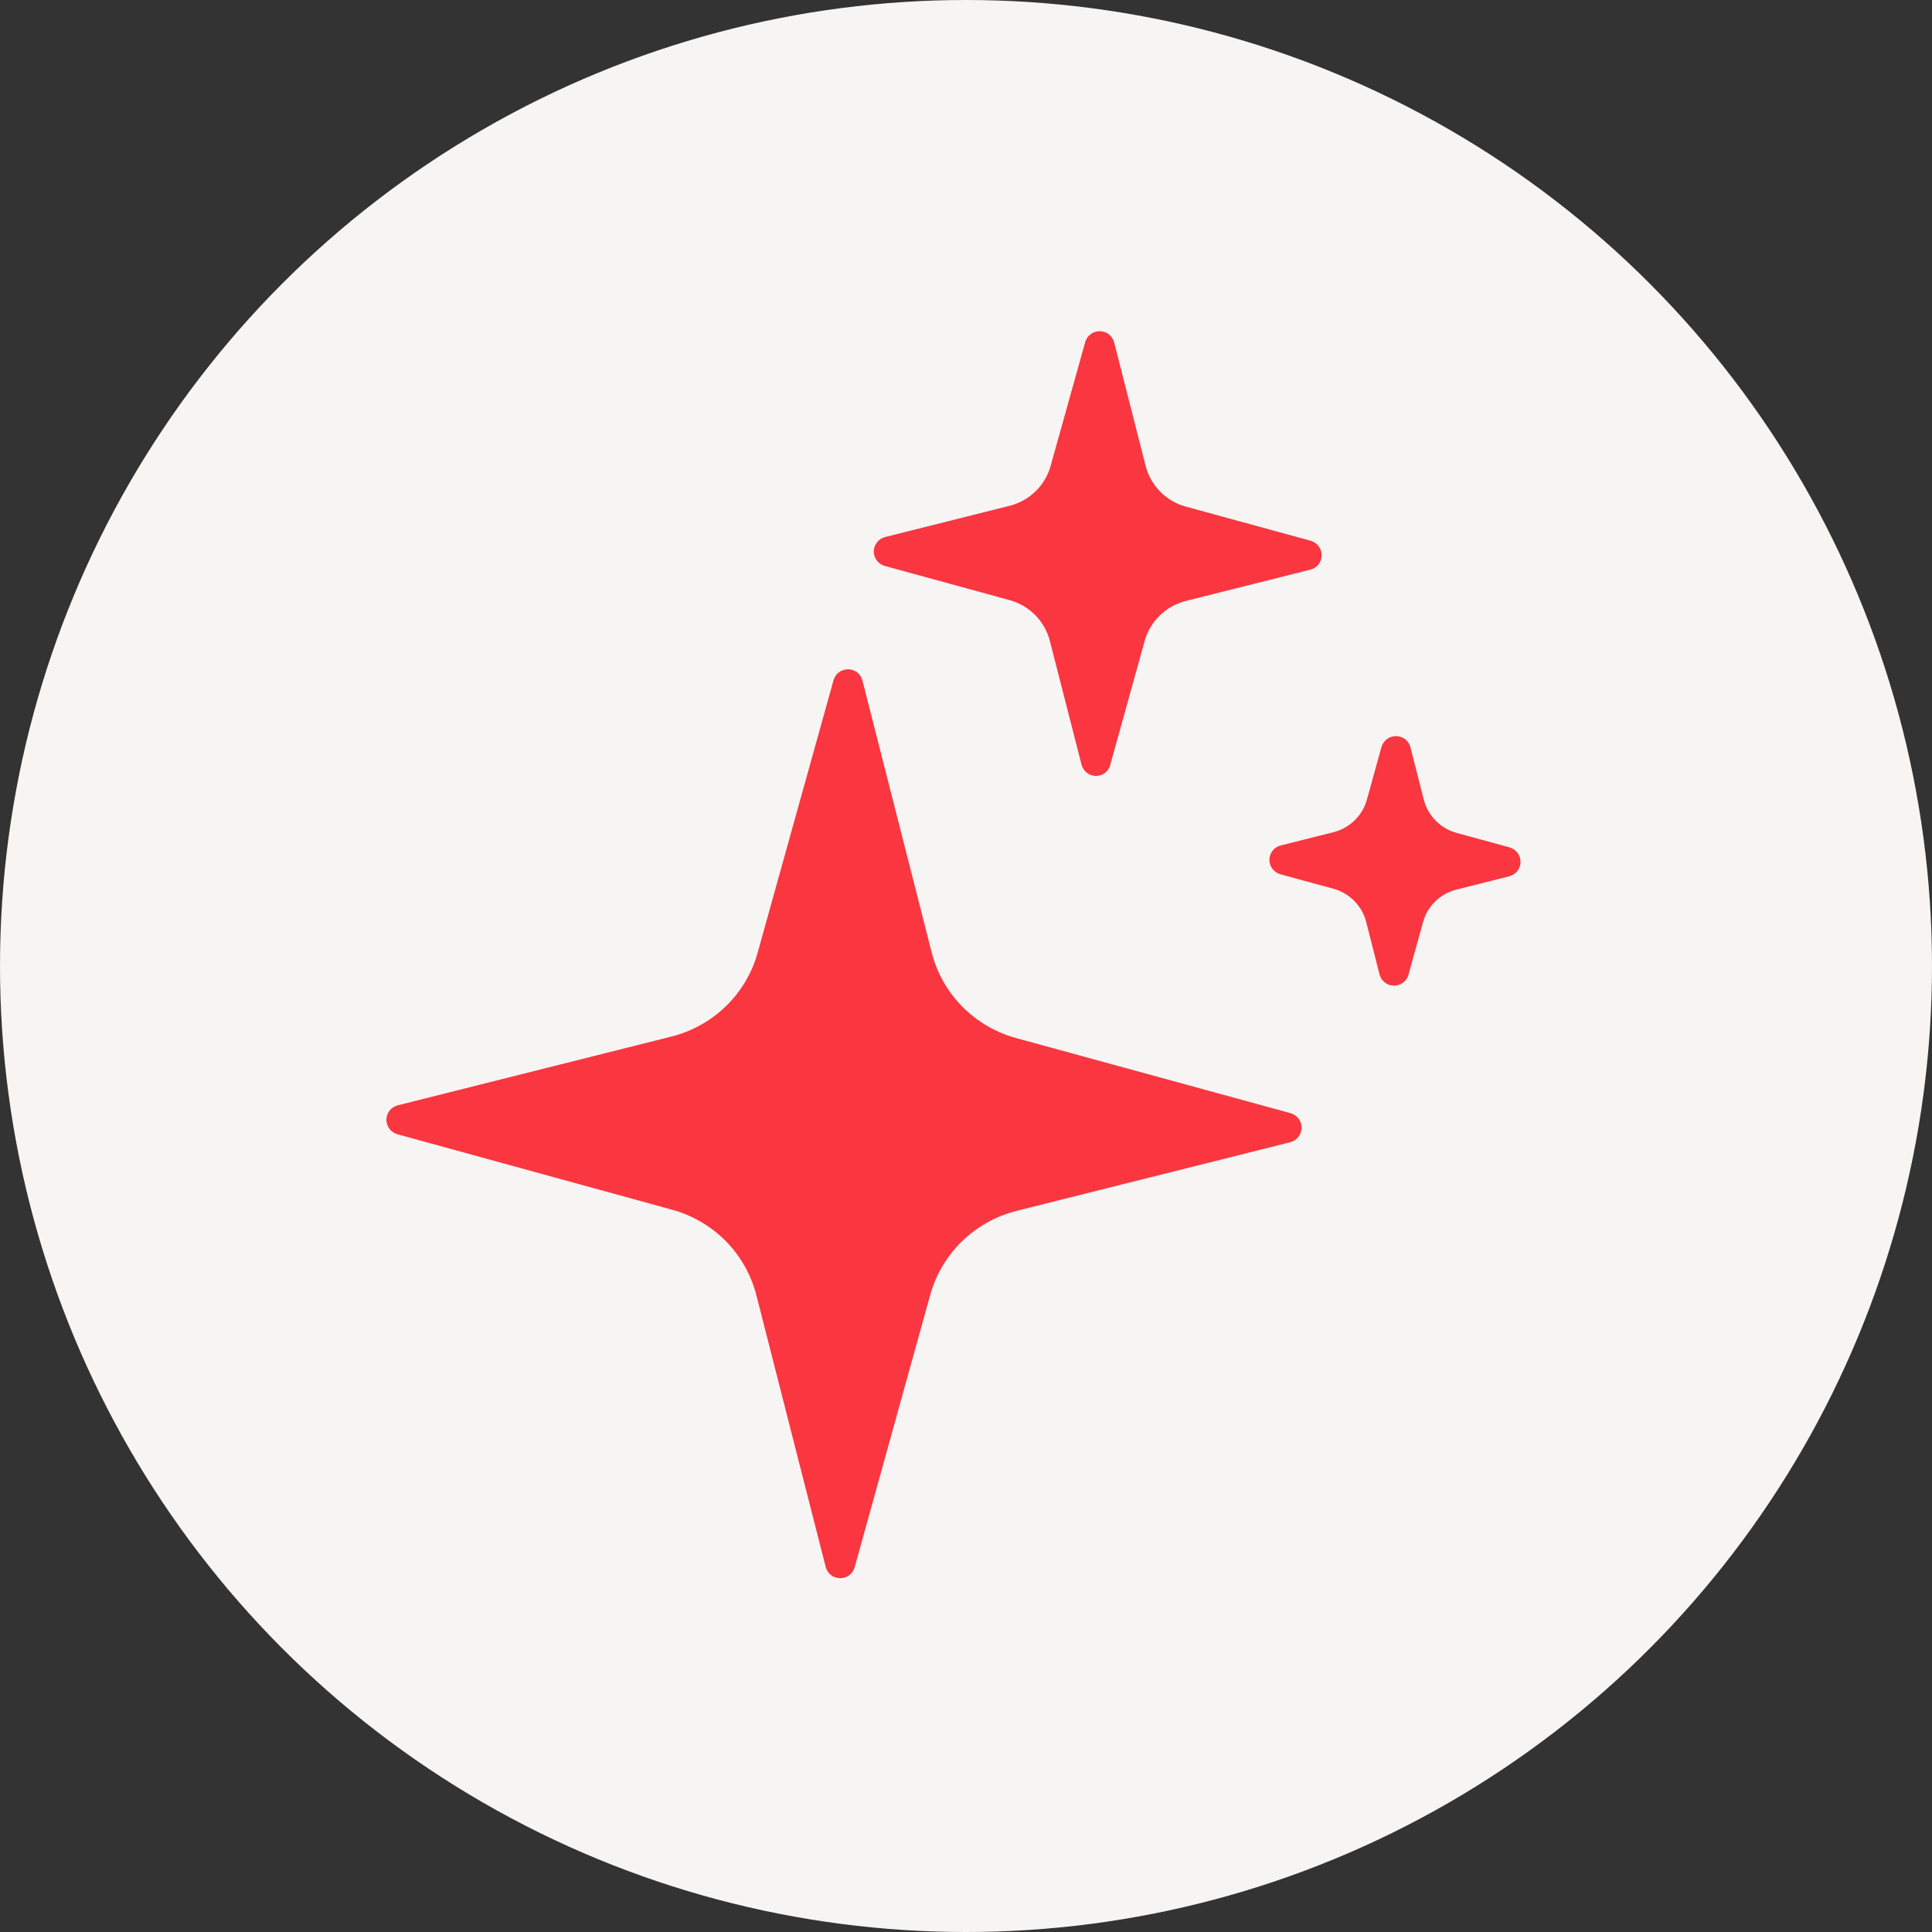 <svg width="70" height="70" viewBox="0 0 70 70" fill="none" xmlns="http://www.w3.org/2000/svg">
<rect x="0" y="0" width="70" height="70" fill="#333333" stroke="none"/>
<circle cx="35" cy="35" r="35" fill="#F6F5F3"/>
<path d="M30.441 57.181C30.191 57.179 29.975 57.012 29.916 56.771L27.402 46.917C27.016 45.418 25.85 44.24 24.348 43.829L14.405 41.098C14.166 41.033 14 40.818 14 40.572C14 40.326 14.166 40.112 14.405 40.049L24.325 37.557H24.327C25.841 37.176 27.034 36.018 27.45 34.521L30.2 24.647C30.264 24.41 30.48 24.248 30.727 24.25C30.975 24.25 31.191 24.419 31.248 24.659L33.757 34.51C34.141 36.016 35.309 37.198 36.814 37.611L46.755 40.331V40.333C46.993 40.396 47.159 40.611 47.159 40.857C47.159 41.103 46.993 41.317 46.755 41.383L36.83 43.872C35.314 44.256 34.123 45.413 33.705 46.91L30.966 56.784C30.902 57.019 30.686 57.184 30.441 57.181Z" fill="#FA3640"/>
<path d="M39.709 28.114C39.462 28.112 39.246 27.945 39.187 27.706L38.039 23.224C37.855 22.506 37.298 21.939 36.58 21.743L32.059 20.506C31.821 20.439 31.657 20.222 31.659 19.976C31.664 19.73 31.832 19.518 32.071 19.457L36.578 18.326H36.58C37.303 18.143 37.871 17.59 38.068 16.875L39.318 12.399C39.382 12.162 39.598 12 39.843 12C40.087 12 40.303 12.162 40.366 12.399L41.507 16.875C41.689 17.593 42.246 18.159 42.966 18.356L47.486 19.592H47.484C47.725 19.658 47.889 19.877 47.886 20.123C47.886 20.369 47.716 20.583 47.473 20.64L42.966 21.773C42.243 21.955 41.673 22.508 41.473 23.221L40.227 27.71H40.23C40.168 27.948 39.955 28.112 39.709 28.114Z" fill="#FA3640"/>
<path d="M50.507 35.711C50.257 35.711 50.041 35.542 49.982 35.3L49.5 33.404V33.407C49.352 32.822 48.898 32.362 48.314 32.201L46.395 31.678C46.157 31.612 45.991 31.396 45.993 31.15C45.995 30.904 46.166 30.689 46.407 30.631L48.314 30.152C48.902 30.003 49.364 29.554 49.525 28.974L50.052 27.069H50.054C50.118 26.832 50.334 26.67 50.58 26.672C50.83 26.672 51.045 26.841 51.105 27.08L51.586 28.974C51.734 29.556 52.189 30.017 52.773 30.177L54.691 30.701V30.703C54.929 30.766 55.095 30.985 55.091 31.231C55.091 31.477 54.92 31.691 54.679 31.75L52.773 32.231C52.184 32.377 51.721 32.827 51.559 33.409L51.032 35.314C50.968 35.548 50.752 35.713 50.507 35.711Z" fill="#FA3640"/>
</svg>

